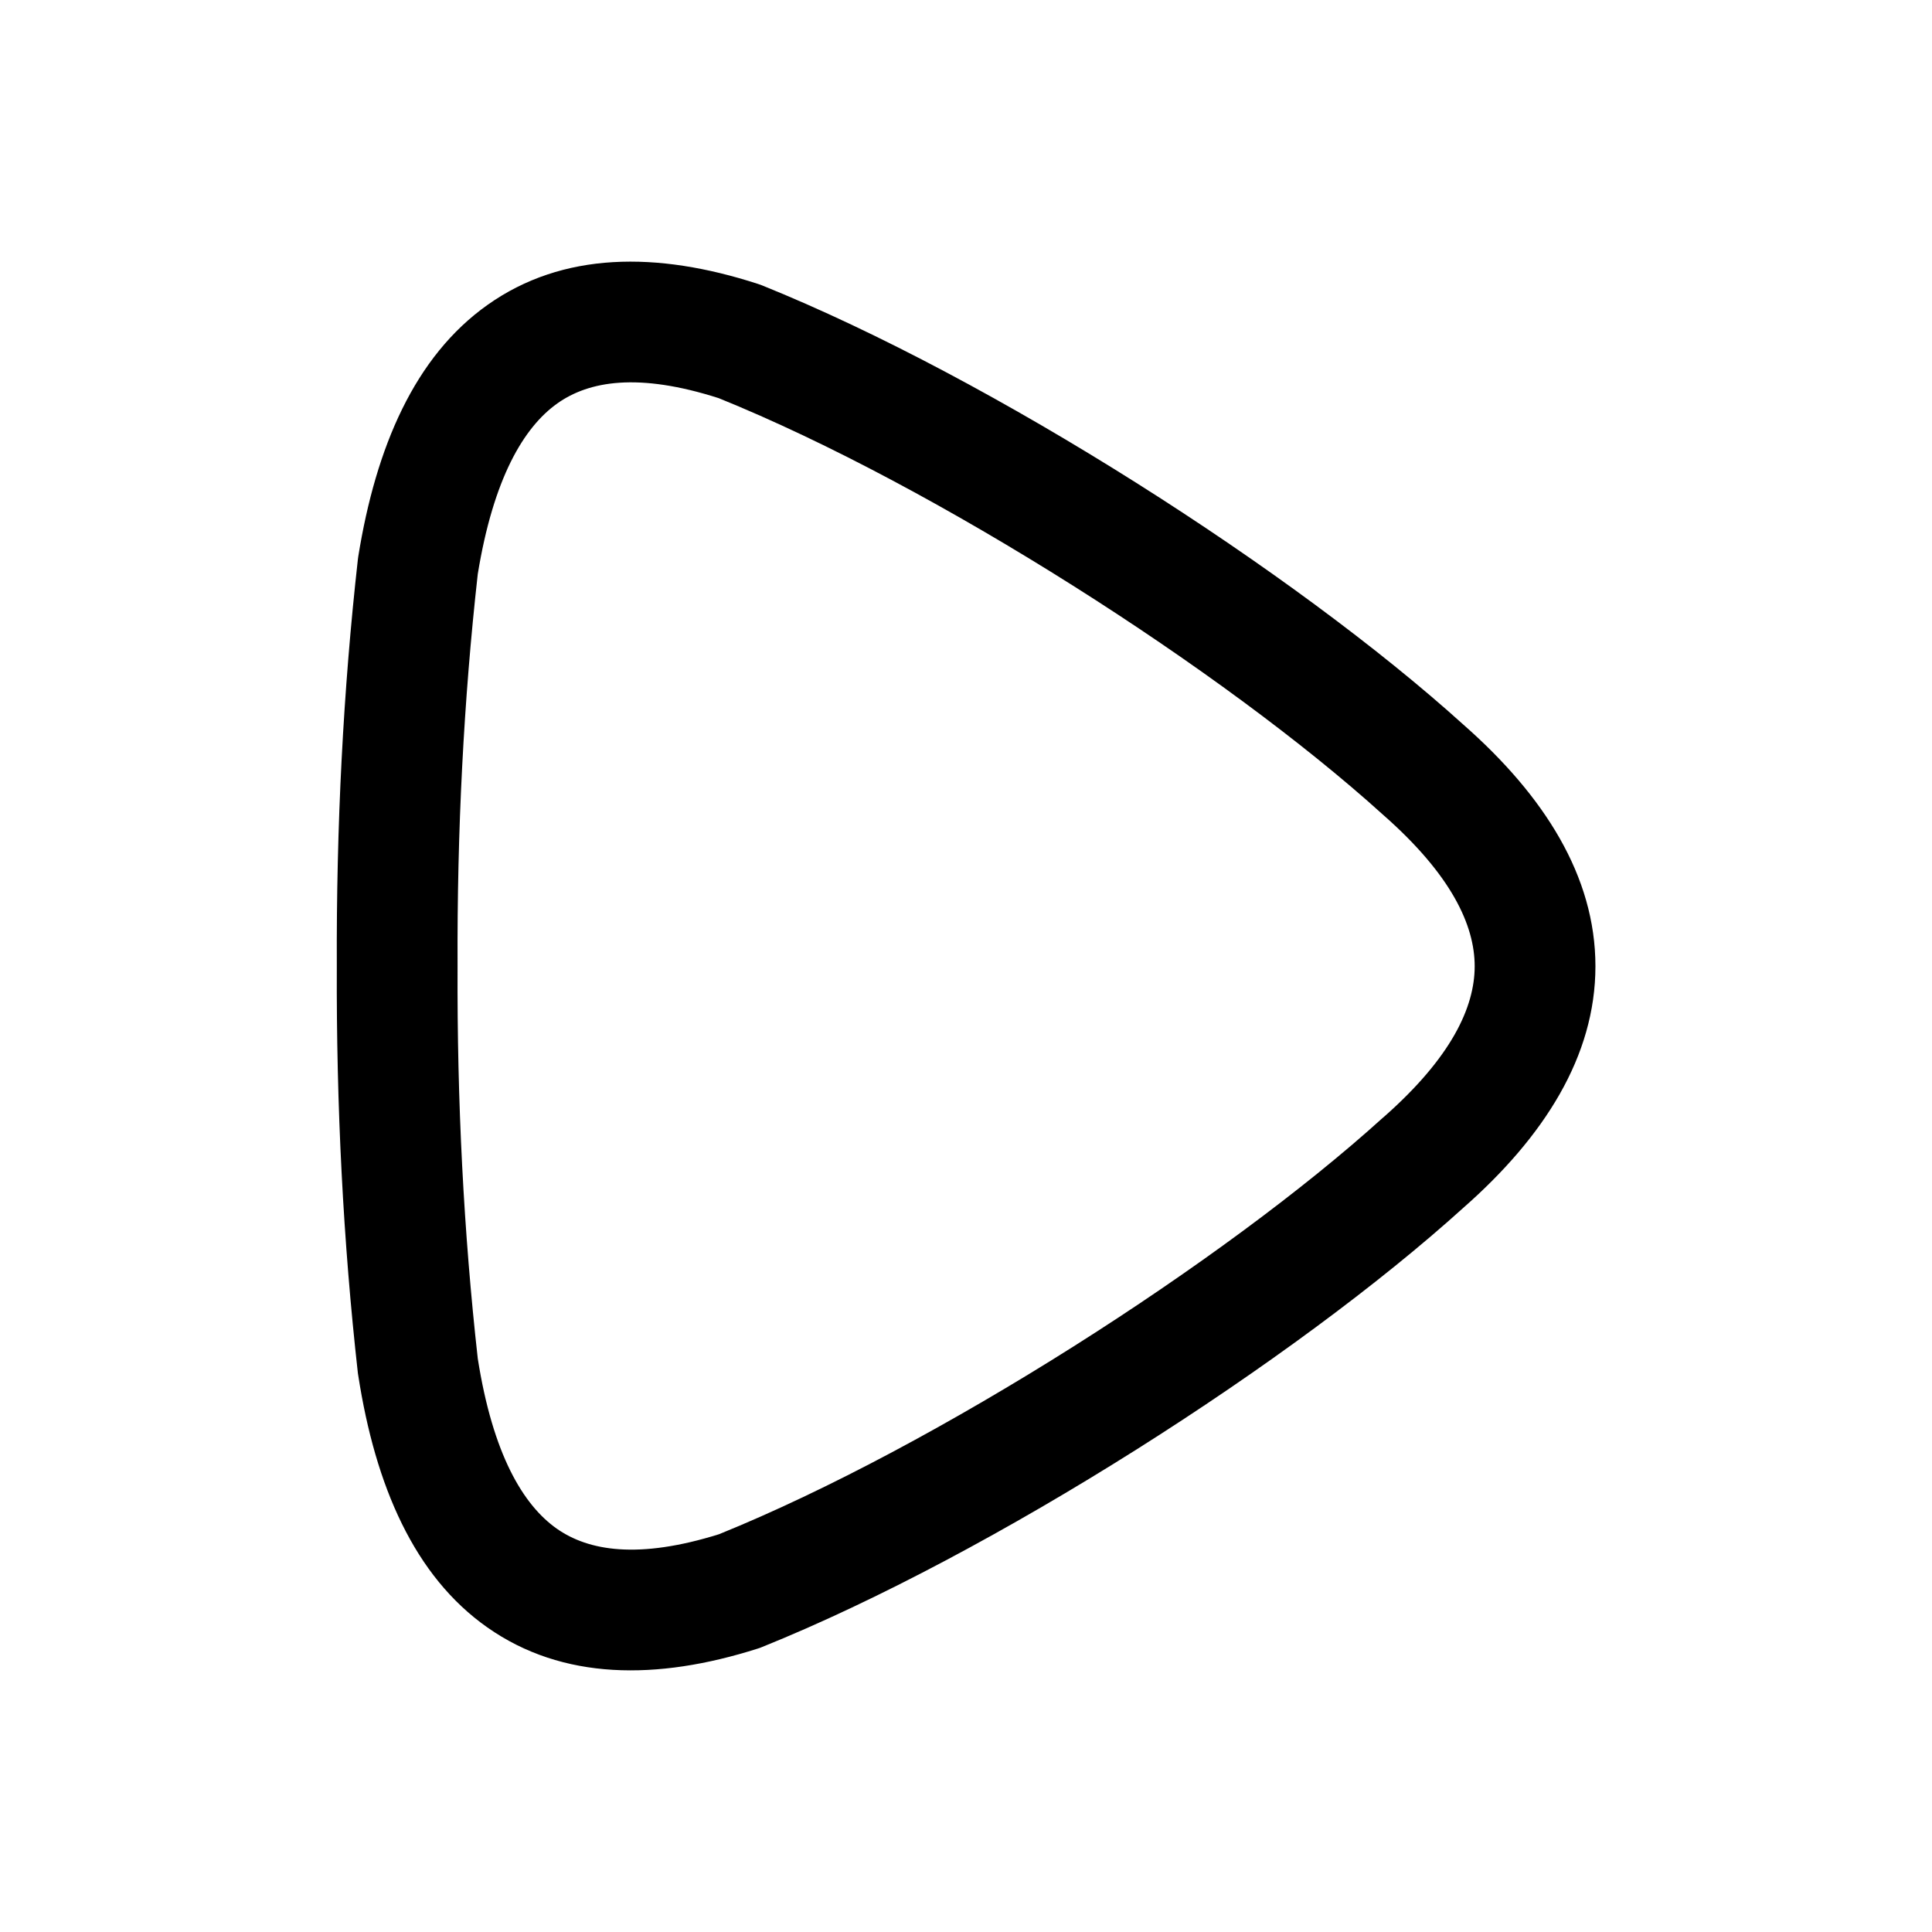 <svg width="24" height="24" viewBox="0 0 24 24" fill="none" xmlns="http://www.w3.org/2000/svg">
<path fill-rule="evenodd" clip-rule="evenodd" d="M6.057 3.787C6.988 3.127 8.16 3.119 9.416 3.527C9.432 3.532 9.448 3.538 9.464 3.544C12.339 4.703 16.085 7.108 18.179 9.002C19.181 9.883 19.819 10.884 19.819 12.003C19.819 13.121 19.181 14.122 18.179 15.003C16.085 16.898 12.339 19.303 9.464 20.461C9.447 20.468 9.429 20.475 9.411 20.48C8.16 20.878 6.987 20.872 6.055 20.217C5.146 19.579 4.663 18.457 4.451 17.091C4.449 17.081 4.448 17.07 4.446 17.06C4.263 15.428 4.177 13.738 4.184 12.002C4.177 10.267 4.263 8.577 4.446 6.946C4.448 6.934 4.449 6.922 4.451 6.91C4.67 5.552 5.152 4.428 6.057 3.787ZM5.935 7.131C5.76 8.696 5.677 10.323 5.684 11.999L5.684 12.005H5.684C5.677 13.683 5.76 15.311 5.935 16.876C6.122 18.067 6.499 18.696 6.917 18.99C7.311 19.266 7.928 19.372 8.931 19.059C11.634 17.964 15.216 15.663 17.176 13.887L17.185 13.88L17.185 13.88C18.032 13.135 18.319 12.51 18.319 12.003C18.319 11.496 18.032 10.87 17.185 10.125L17.176 10.117L17.176 10.117C15.215 8.342 11.632 6.04 8.928 4.946C7.926 4.625 7.315 4.734 6.924 5.011C6.505 5.308 6.129 5.943 5.935 7.131Z" fill="black"/>
</svg>